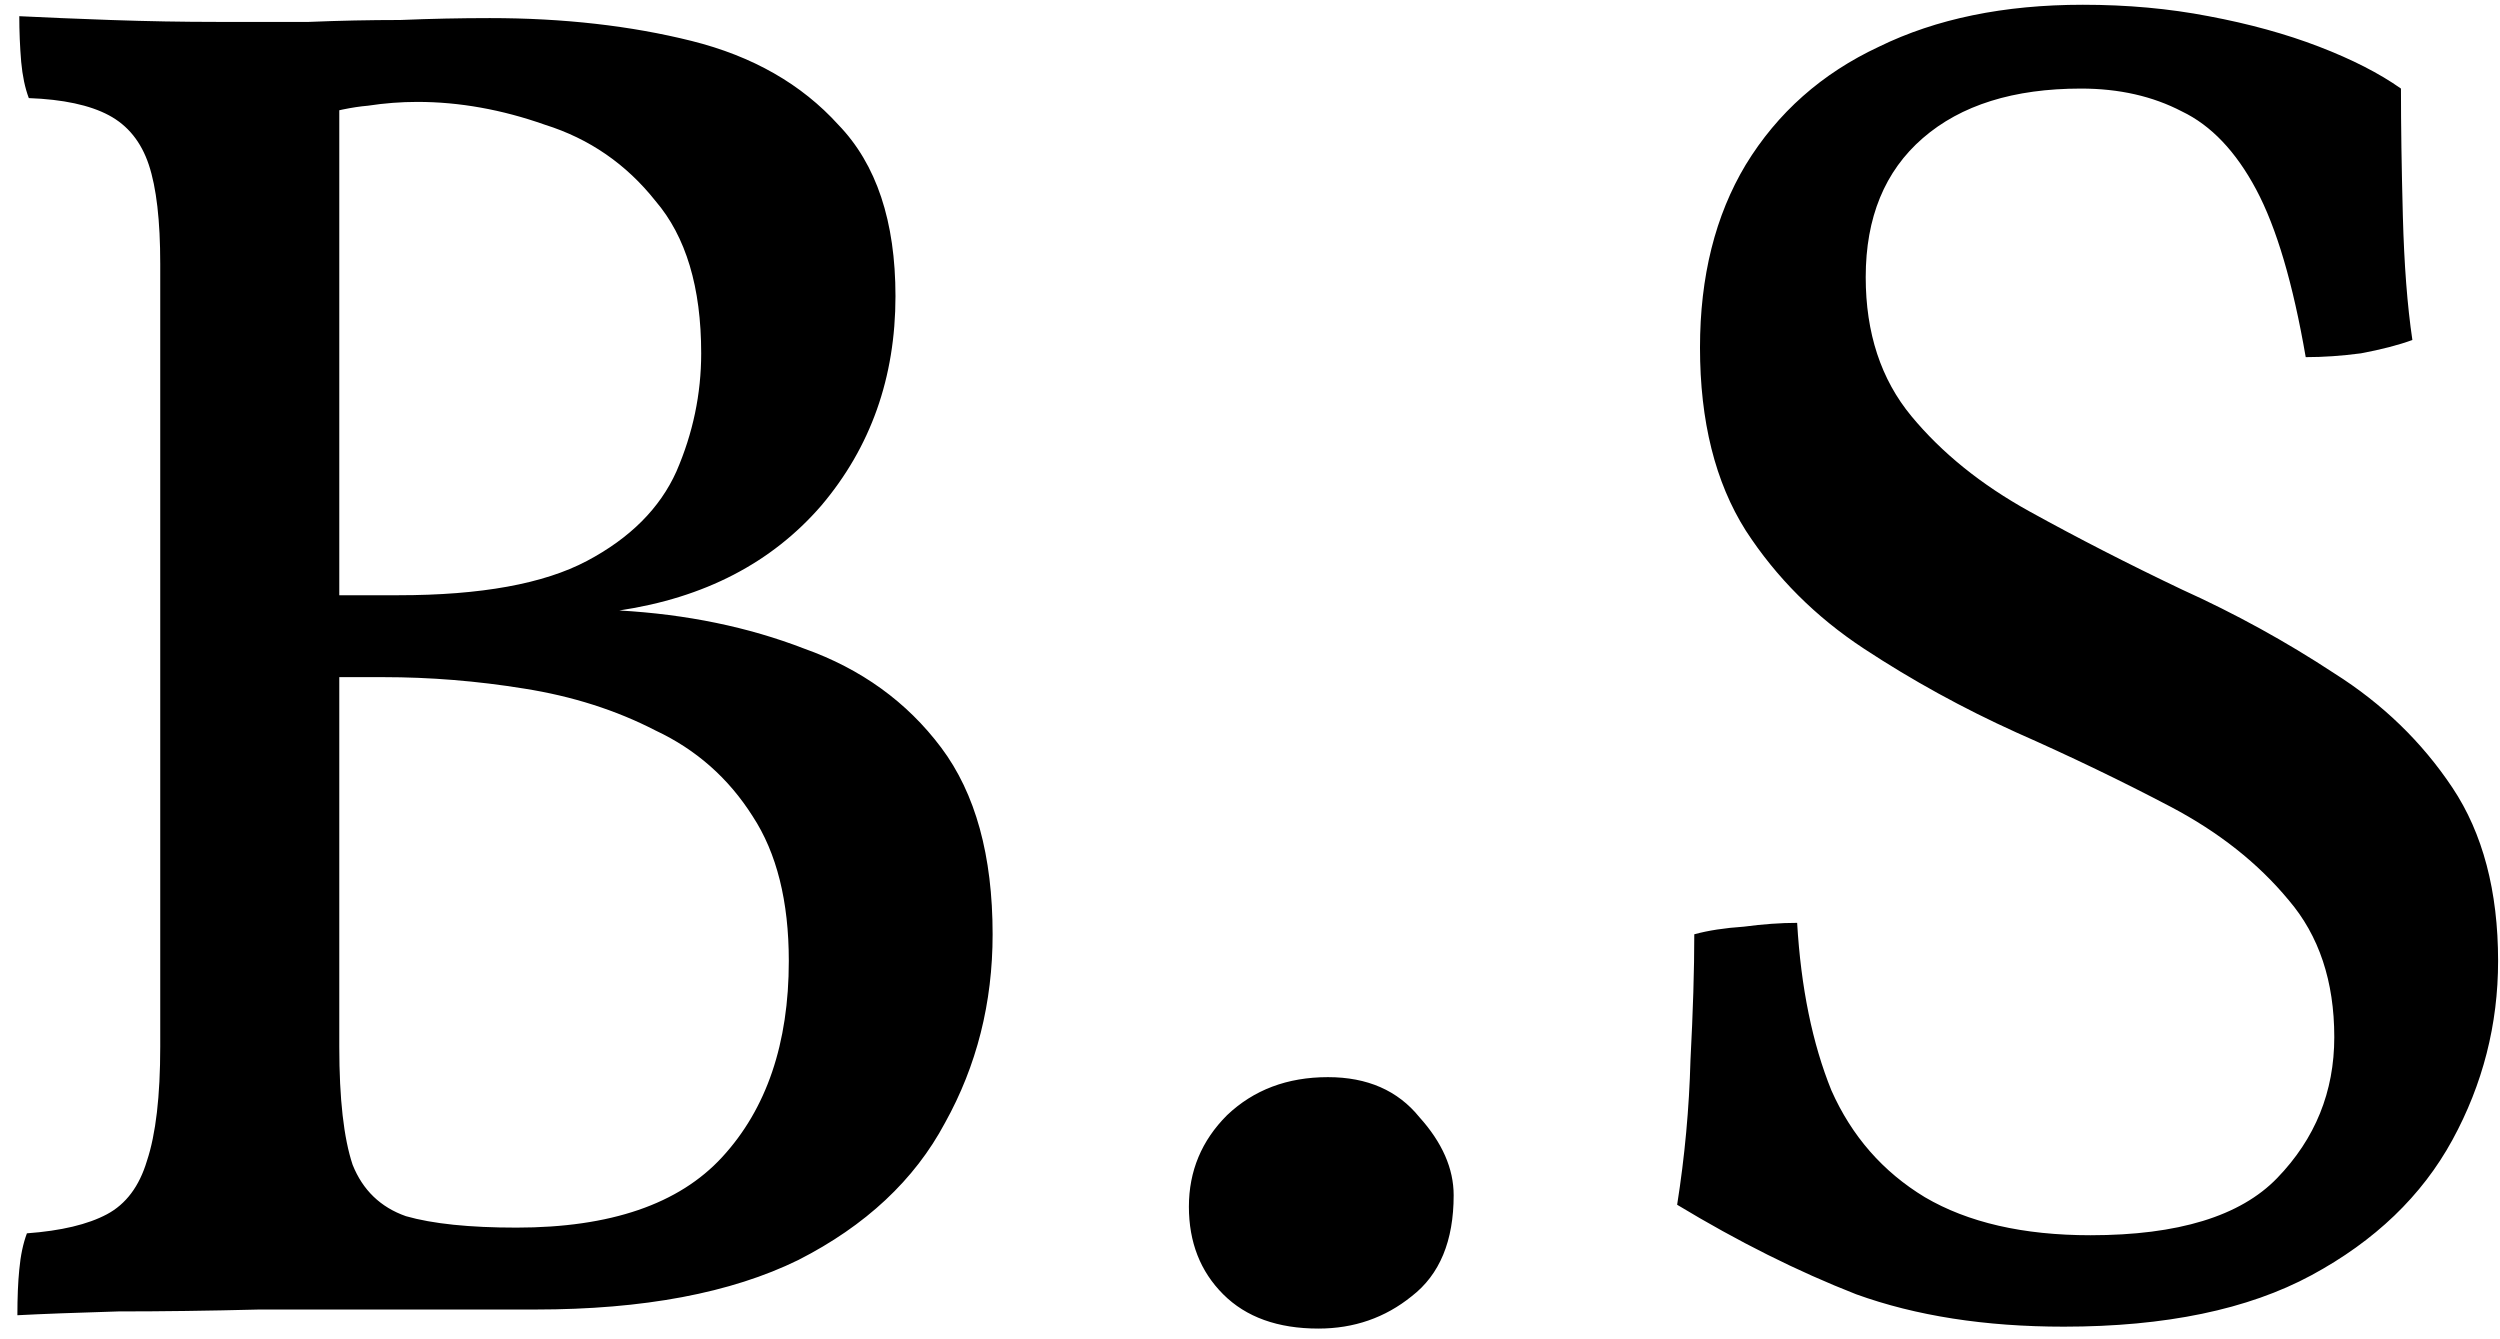 <svg width="84" height="45" viewBox="0 0 84 45" fill="none" xmlns="http://www.w3.org/2000/svg">
<path d="M0.648 0.544C1.501 0.587 2.525 0.629 3.72 0.672C4.957 0.715 6.152 0.736 7.304 0.736C8.328 0.736 9.352 0.736 10.376 0.736C11.4 0.693 12.424 0.672 13.448 0.672C14.472 0.629 15.475 0.608 16.456 0.608C18.931 0.608 21.192 0.864 23.24 1.376C25.288 1.888 26.931 2.827 28.168 4.192C29.448 5.515 30.088 7.435 30.088 9.952C30.088 12.683 29.256 15.029 27.592 16.992C25.928 18.912 23.667 20.085 20.808 20.512C23.069 20.64 25.139 21.067 27.016 21.792C28.936 22.475 30.472 23.584 31.624 25.12C32.776 26.656 33.352 28.747 33.352 31.392C33.352 33.696 32.819 35.808 31.752 37.728C30.728 39.648 29.085 41.184 26.824 42.336C24.563 43.445 21.619 44 17.992 44C16.797 44 15.368 44 13.704 44C12.083 44 10.419 44 8.712 44C7.005 44.043 5.427 44.064 3.976 44.064C2.525 44.107 1.395 44.149 0.584 44.192C0.584 43.595 0.605 43.083 0.648 42.656C0.691 42.187 0.776 41.781 0.904 41.44C2.056 41.355 2.952 41.141 3.592 40.8C4.232 40.459 4.68 39.861 4.936 39.008C5.235 38.112 5.384 36.832 5.384 35.168V8.864C5.384 7.413 5.256 6.304 5 5.536C4.744 4.768 4.296 4.213 3.656 3.872C3.016 3.531 2.12 3.339 0.968 3.296C0.84 2.955 0.755 2.549 0.712 2.08C0.669 1.568 0.648 1.056 0.648 0.544ZM11.4 2.976V35.168C11.4 36.917 11.549 38.24 11.848 39.136C12.189 39.989 12.787 40.565 13.64 40.864C14.536 41.12 15.773 41.248 17.352 41.248C20.509 41.248 22.813 40.459 24.264 38.88C25.757 37.259 26.504 35.061 26.504 32.288C26.504 30.283 26.099 28.661 25.288 27.424C24.477 26.144 23.389 25.184 22.024 24.544C20.701 23.861 19.229 23.392 17.608 23.136C16.029 22.88 14.451 22.752 12.872 22.752H10.632V20H13.384C16.157 20 18.269 19.616 19.72 18.848C21.171 18.08 22.173 17.077 22.728 15.84C23.283 14.56 23.56 13.237 23.56 11.872C23.56 9.653 23.048 7.947 22.024 6.752C21.043 5.515 19.805 4.661 18.312 4.192C16.861 3.68 15.432 3.424 14.024 3.424C13.469 3.424 12.915 3.467 12.36 3.552C11.848 3.595 11.229 3.723 10.504 3.936L11.4 2.976ZM44.299 44.64C42.934 44.64 41.867 44.256 41.099 43.488C40.331 42.72 39.947 41.739 39.947 40.544C39.947 39.349 40.374 38.325 41.227 37.472C42.123 36.619 43.254 36.192 44.619 36.192C45.942 36.192 46.966 36.64 47.691 37.536C48.459 38.389 48.843 39.264 48.843 40.16C48.843 41.696 48.374 42.827 47.435 43.552C46.539 44.277 45.494 44.64 44.299 44.64ZM69.344 44.576C66.699 44.576 64.373 44.213 62.368 43.488C60.405 42.72 58.4 41.717 56.352 40.48C56.608 38.859 56.757 37.237 56.8 35.616C56.885 33.995 56.928 32.587 56.928 31.392C57.397 31.264 57.952 31.179 58.592 31.136C59.232 31.051 59.829 31.008 60.384 31.008C60.512 33.184 60.896 35.061 61.536 36.64C62.219 38.176 63.264 39.371 64.672 40.224C66.123 41.077 67.979 41.504 70.24 41.504C73.184 41.504 75.275 40.864 76.512 39.584C77.792 38.261 78.432 36.683 78.432 34.848C78.432 32.971 77.92 31.435 76.896 30.24C75.872 29.003 74.549 27.957 72.928 27.104C71.307 26.251 69.579 25.419 67.744 24.608C65.952 23.797 64.245 22.859 62.624 21.792C61.003 20.725 59.68 19.403 58.656 17.824C57.632 16.203 57.12 14.155 57.12 11.68C57.12 9.291 57.632 7.243 58.656 5.536C59.723 3.787 61.216 2.464 63.136 1.568C65.056 0.629 67.339 0.16 69.984 0.16C71.477 0.16 72.885 0.288 74.208 0.544C75.573 0.8 76.811 1.141 77.92 1.568C79.029 1.995 79.947 2.464 80.672 2.976C80.672 4.213 80.693 5.643 80.736 7.264C80.779 8.885 80.885 10.272 81.056 11.424C80.587 11.595 80.011 11.744 79.328 11.872C78.688 11.957 78.069 12 77.472 12C77.045 9.525 76.491 7.648 75.808 6.368C75.125 5.088 74.293 4.213 73.312 3.744C72.331 3.232 71.2 2.976 69.92 2.976C67.659 2.976 65.888 3.531 64.608 4.64C63.328 5.749 62.688 7.307 62.688 9.312C62.688 11.189 63.2 12.747 64.224 13.984C65.248 15.221 66.571 16.288 68.192 17.184C69.813 18.08 71.52 18.955 73.312 19.808C75.104 20.619 76.811 21.557 78.432 22.624C80.053 23.648 81.376 24.928 82.4 26.464C83.424 28 83.936 29.941 83.936 32.288C83.936 34.421 83.424 36.427 82.4 38.304C81.376 40.181 79.797 41.696 77.664 42.848C75.531 44 72.757 44.576 69.344 44.576Z" fill="black"/>
</svg>
